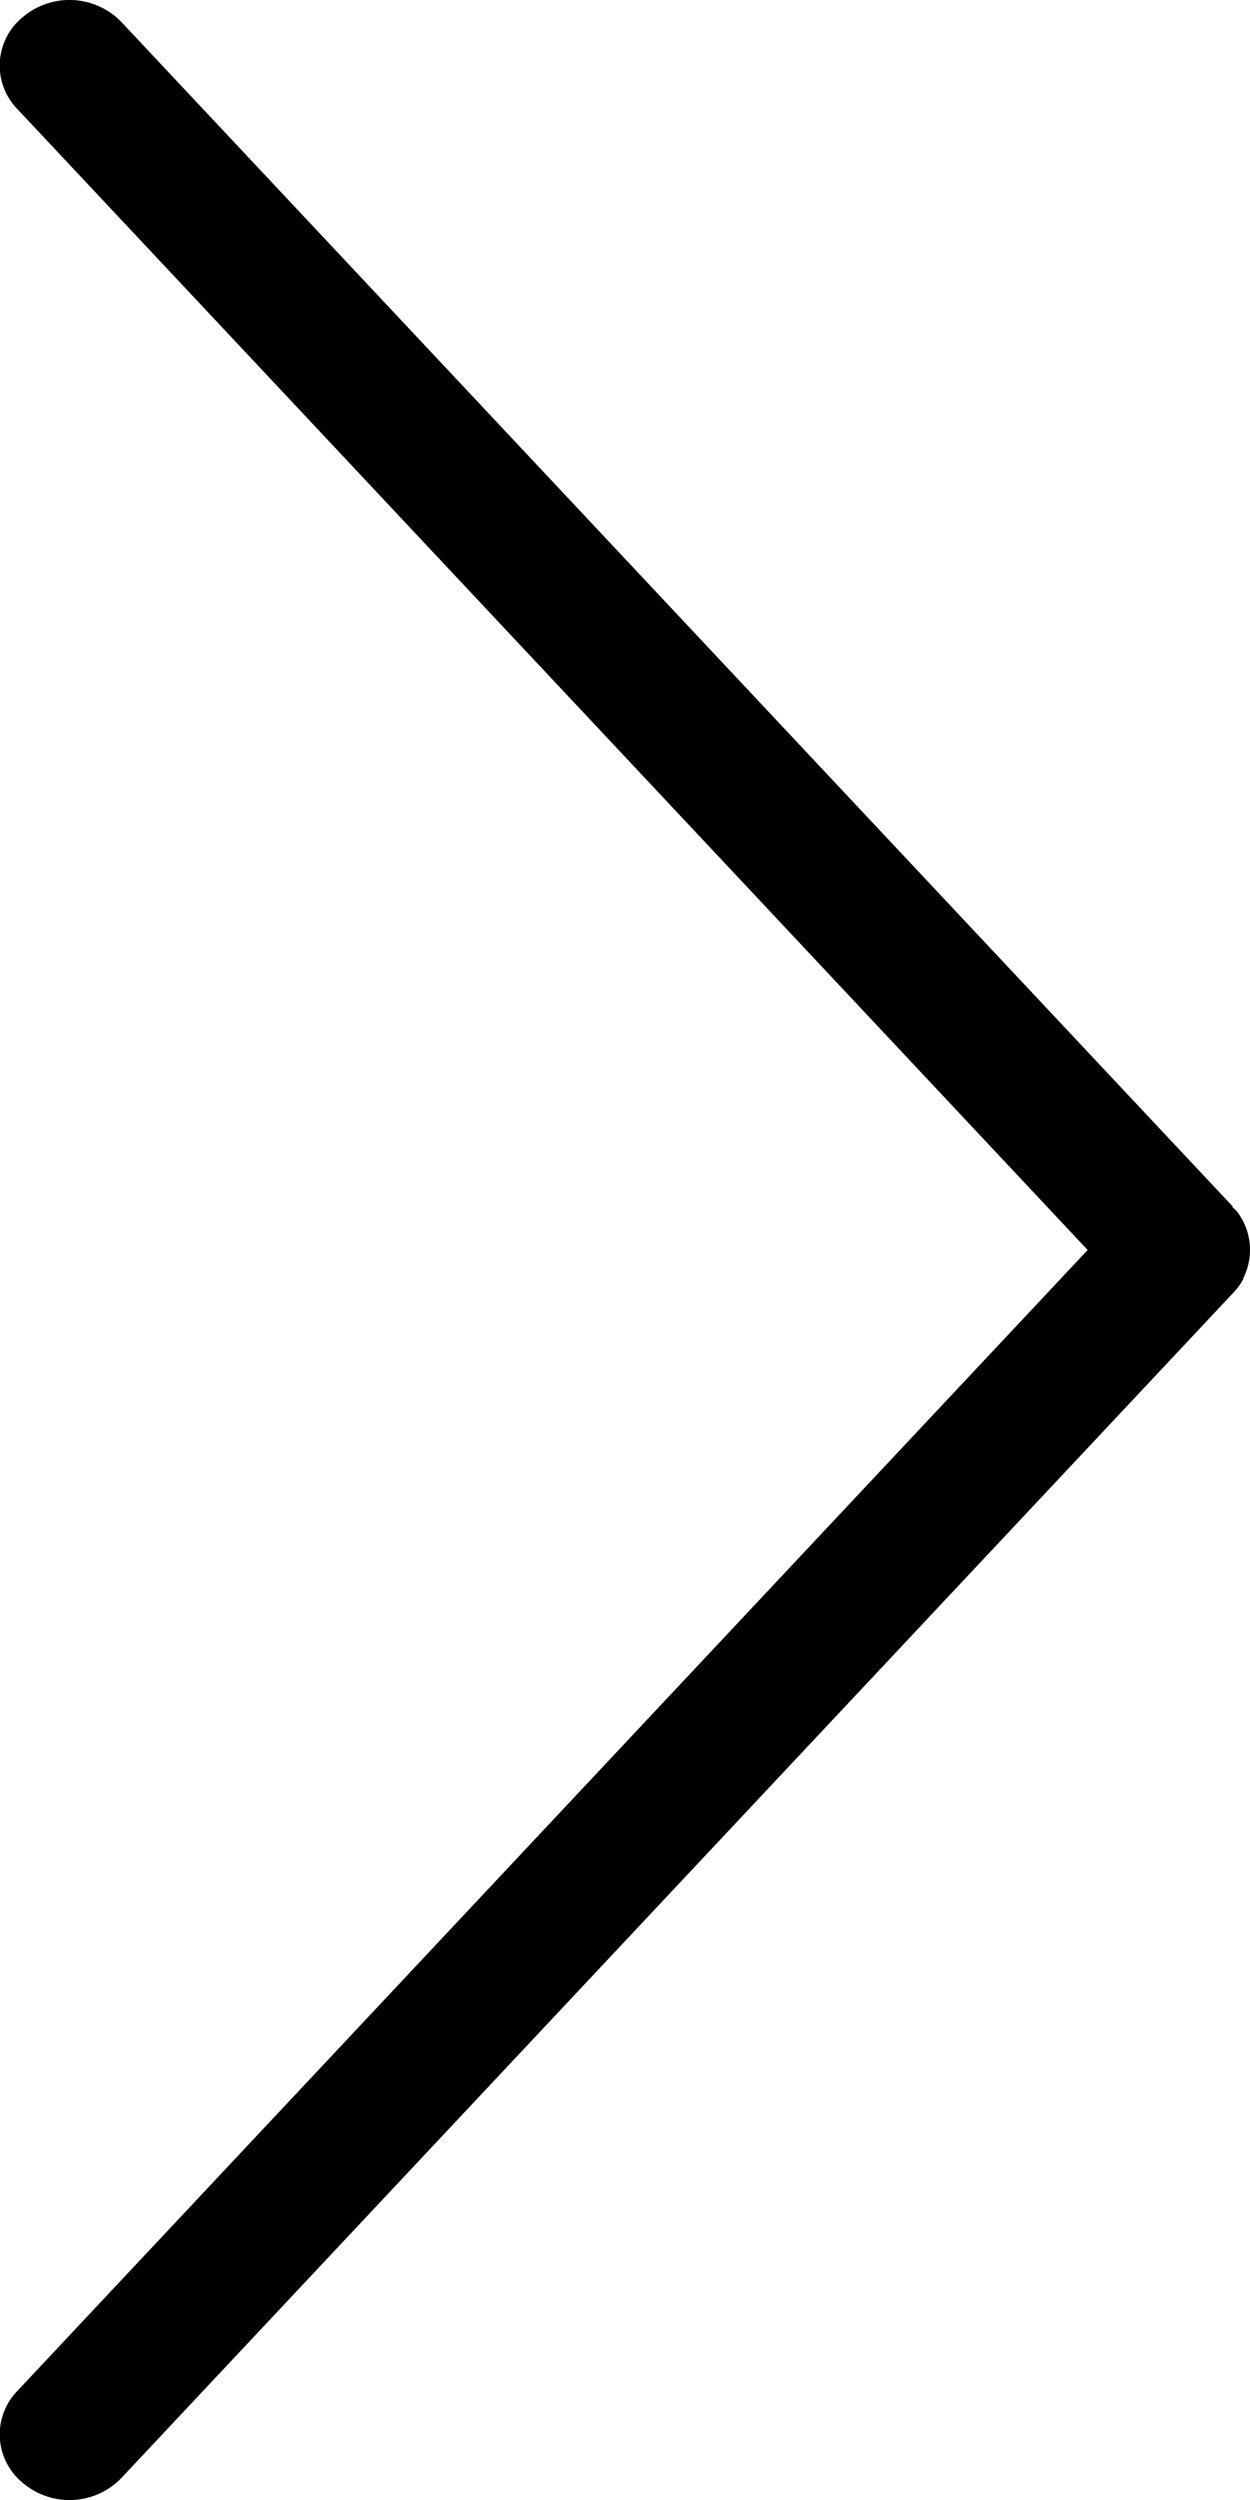 <svg xmlns="http://www.w3.org/2000/svg" width="8" height="16" viewBox="0 0 8 16">
    <path data-name="합치기 18"
        d="M.777.141 7.888 7.72v.006l.024.022A.4.4 0 0 1 8 8a.4.4 0 0 1-.043.18v.006a.417.417 0 0 1-.068.092L.777 15.859a.461.461 0 0 1-.628.034.4.4 0 0 1-.036-.593L6.961 8 .113.7A.4.4 0 0 1 .15.106a.462.462 0 0 1 .627.035z" />
</svg>